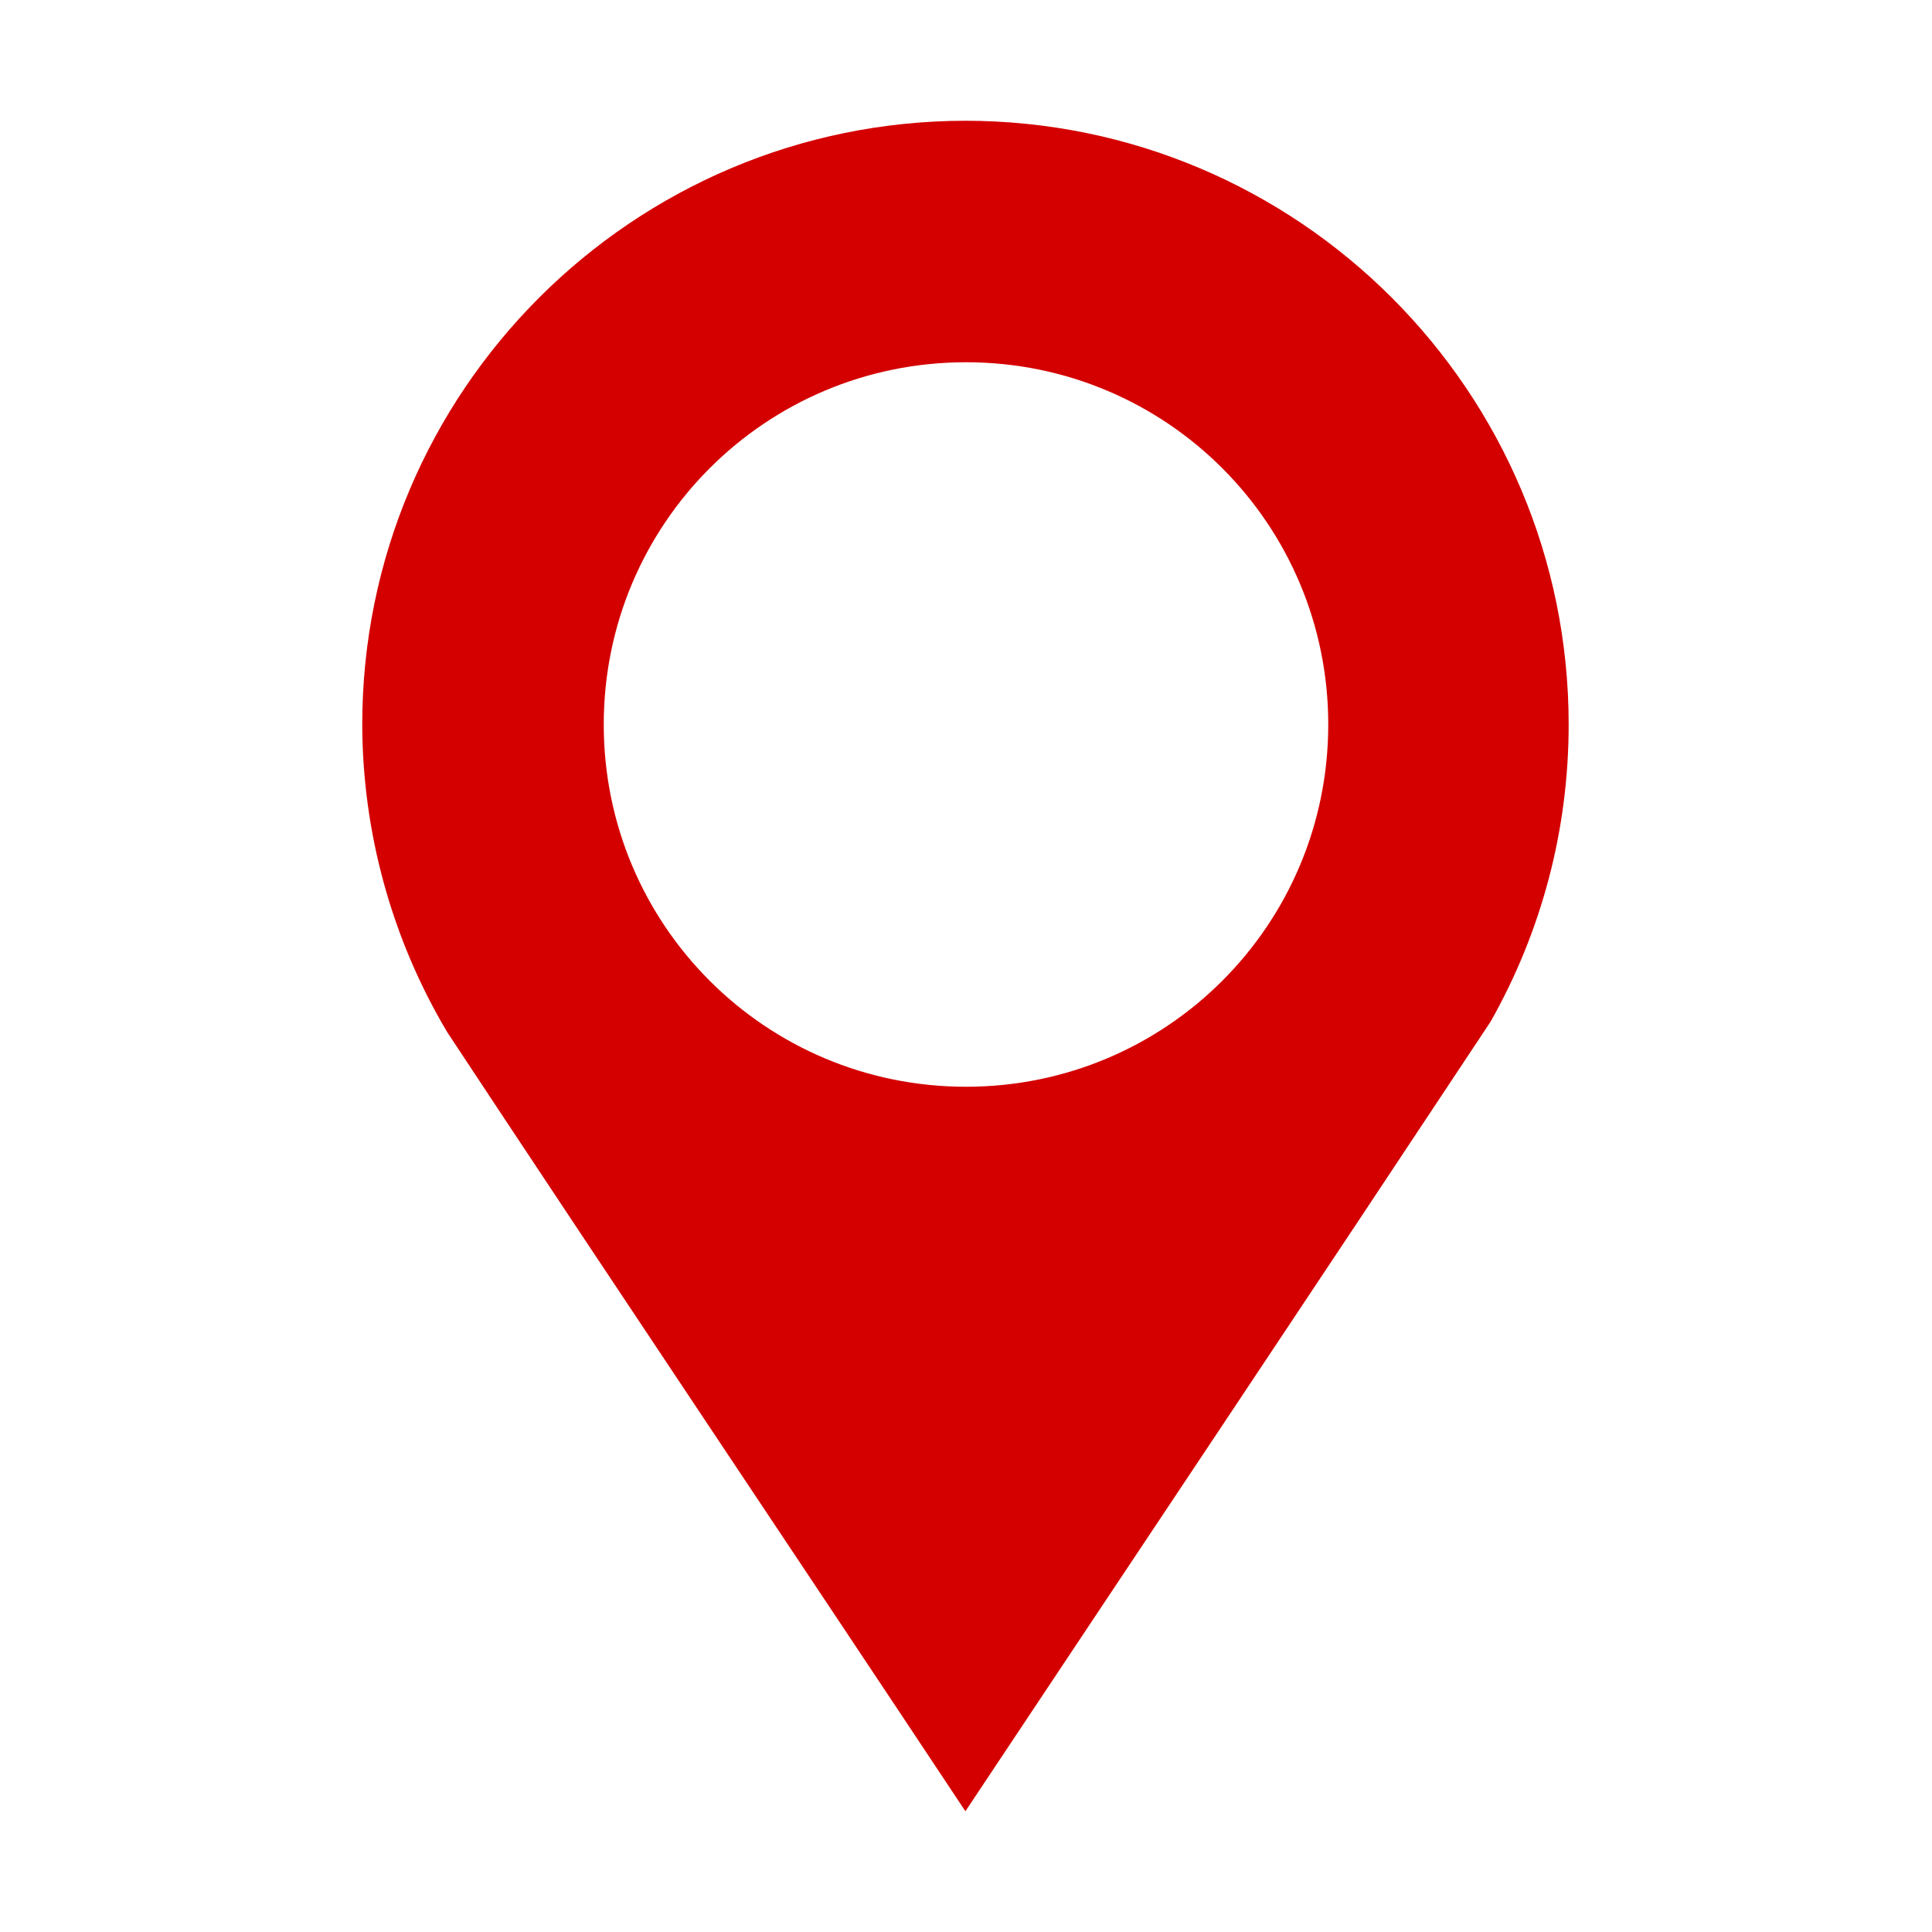 <?xml version="1.0" encoding="UTF-8"?>
<svg width="16" height="16" version="1.1" xmlns="http://www.w3.org/2000/svg">
 <path class="error" d="m8 1c-2.76 0-5 2.24-5 5 2e-3 0.897 0.246 1.78 0.705 2.55 1.4 2.12 2.87 4.31 4.29 6.45 1.45-2.18 2.92-4.38 4.35-6.54 0.423-0.749 0.646-1.59 0.646-2.46 0-2.76-2.24-5-5-5zm0 2c1.66 0 3 1.34 3 3s-1.34 3-3 3-3-1.34-3-3 1.34-3 3-3z" fill="#d40000"/>
</svg>
